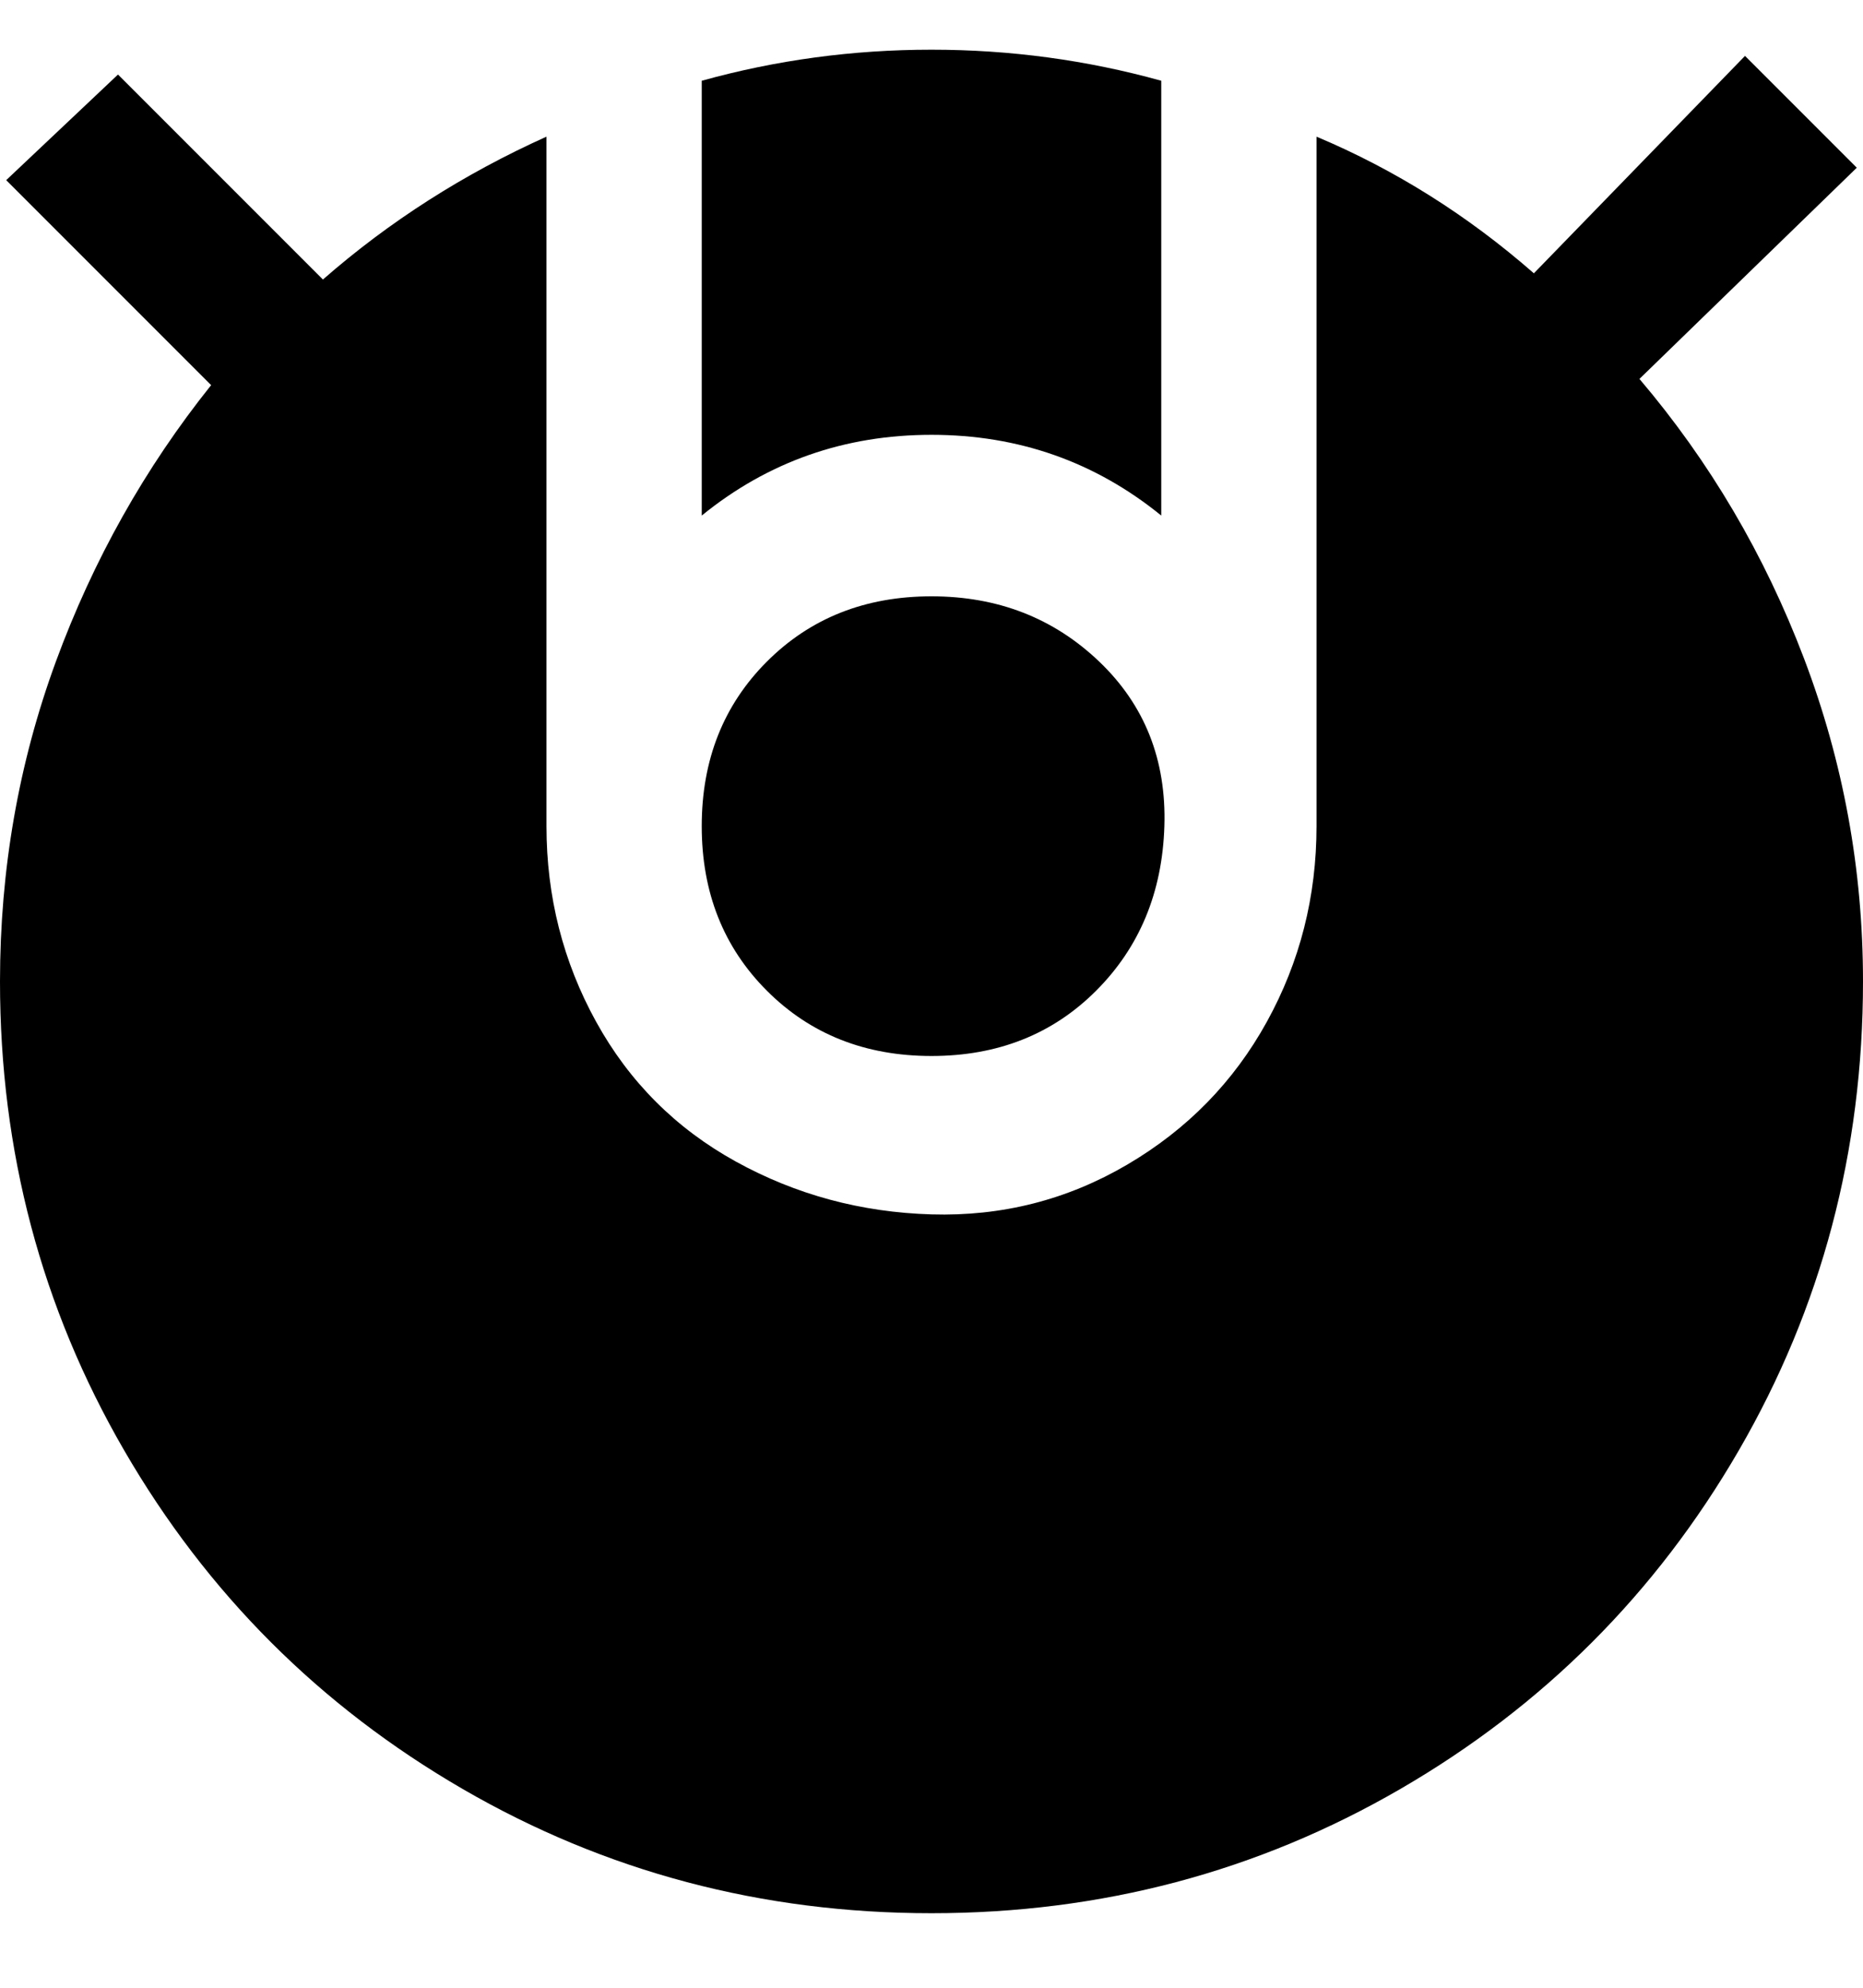 <svg viewBox="0 0 300 320" xmlns="http://www.w3.org/2000/svg"><path d="M300 158q0 41-20 75.5T225.5 288Q191 308 150 308t-75.5-20Q40 268 20 233.5T0 158q0-27 9-51.5T34 62L1 29l18-17 33 33q16-14 36-23v111q0 17 8 31.5t22.5 22.5q14.5 8 31.5 8.5t31.5-8q14.5-8.5 22.5-23t8-31.5V22q19 8 35 22l34-35 18 18-35 34q17 20 26.5 45t9.5 52zM113 83q16-13 37-13t37 13V13q-18-5-37-5t-37 5v70zm0 50q0 16 10.5 26.5T150 170q16 0 26.5-10.5t11-26.5q.5-16-10.5-26.5T150 96q-16 0-26.5 10.5T113 133z"/></svg>